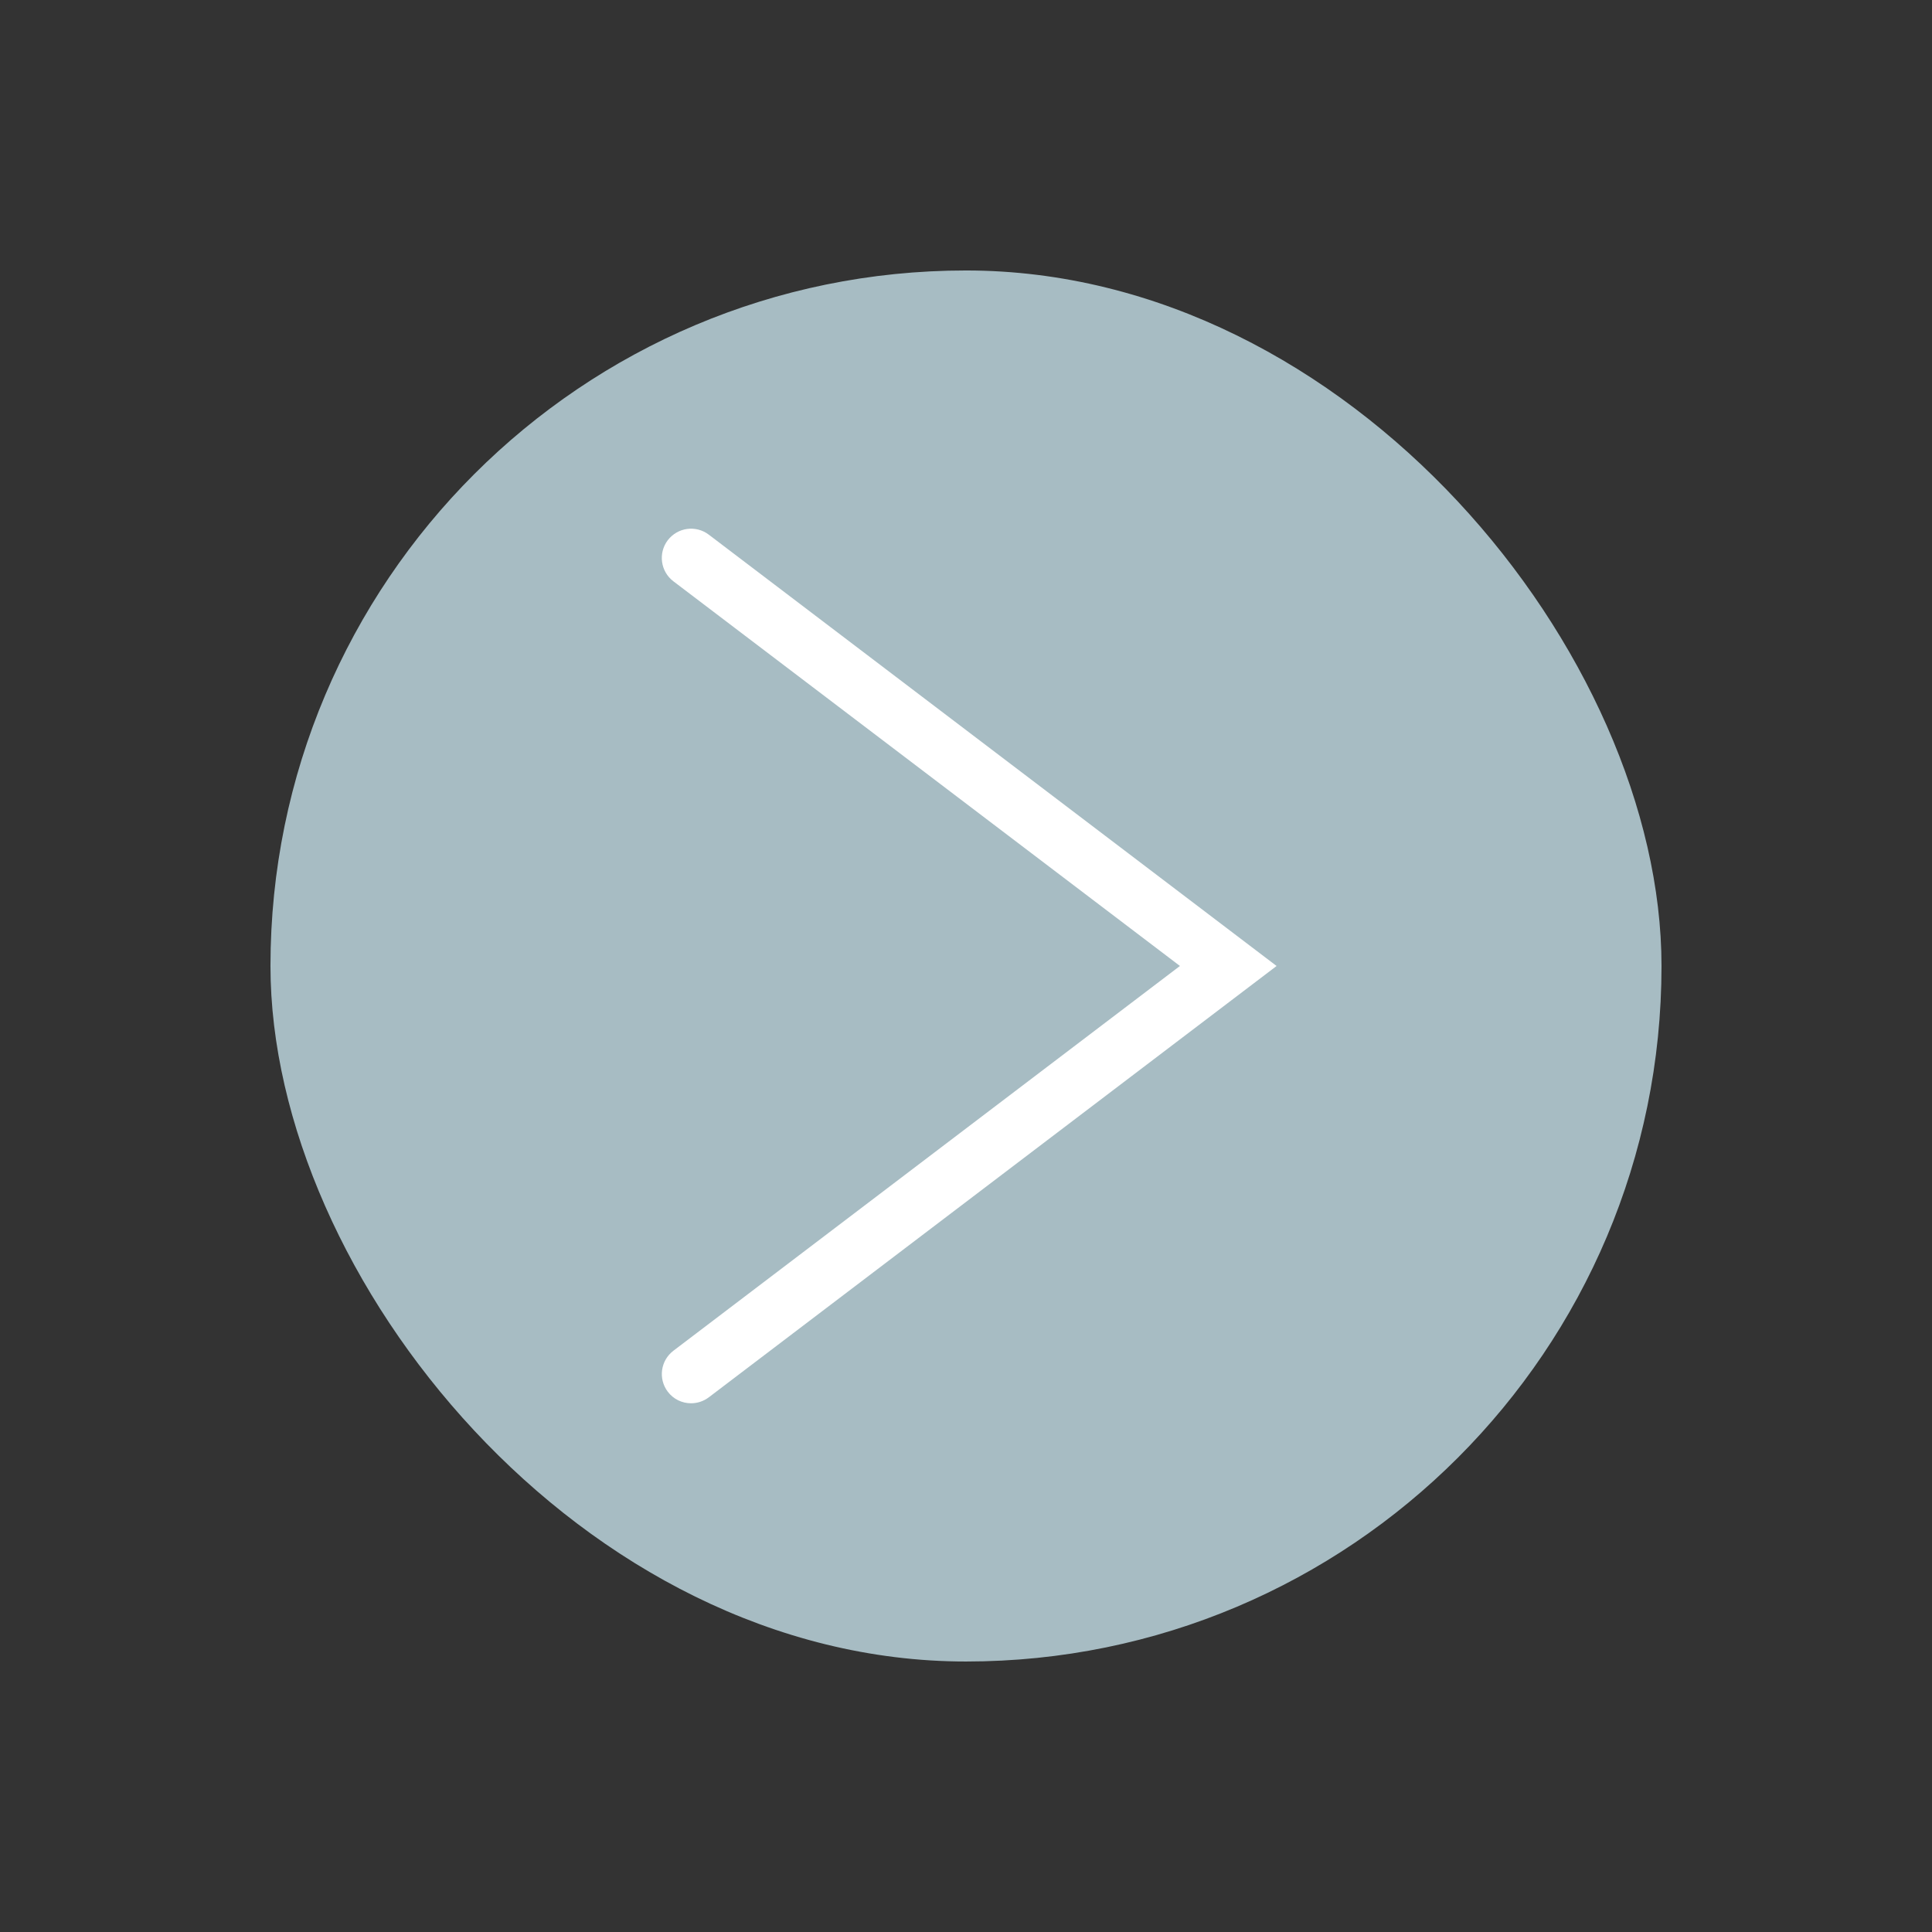 <!DOCTYPE svg PUBLIC "-//W3C//DTD SVG 1.1//EN" "http://www.w3.org/Graphics/SVG/1.1/DTD/svg11.dtd">
<!-- Uploaded to: SVG Repo, www.svgrepo.com, Transformed by: SVG Repo Mixer Tools -->
<svg fill="#ffffff" version="1.1" id="Capa_1" xmlns="http://www.w3.org/2000/svg" xmlns:xlink="http://www.w3.org/1999/xlink" width="800px" height="800px" viewBox="-32.37 -32.37 116.13 116.13" xml:space="preserve" stroke="#ffffff" stroke-width="1.182">
<rect x="-32.37" y="-32.37" width="116.13" height="116.13" fill="#333333" stroke="none"/>
<g id="SVGRepo_bgCarrier" stroke-width="0" transform="translate(7.194,7.194), scale(0.72)">
<rect x="-32.37" y="-32.37" width="116.13" height="116.13" rx="58.065" fill="#a7bcc3" strokewidth="0"/>
</g>
<g id="SVGRepo_tracerCarrier" stroke-linecap="round" stroke-linejoin="round" stroke="#CCCCCC" stroke-width="0.103"/>
<g id="SVGRepo_iconCarrier"> <g> <g> <path d="M9.169,51.388c-0.351,0-0.701-0.157-0.93-0.463c-0.388-0.514-0.288-1.243,0.227-1.634l31.066-23.598L8.461,2.098 C7.95,1.708,7.85,0.977,8.237,0.463c0.395-0.517,1.126-0.615,1.64-0.225l33.51,25.456L9.877,51.151 C9.664,51.31,9.415,51.388,9.169,51.388z"/> </g> </g> </g>
</svg>
